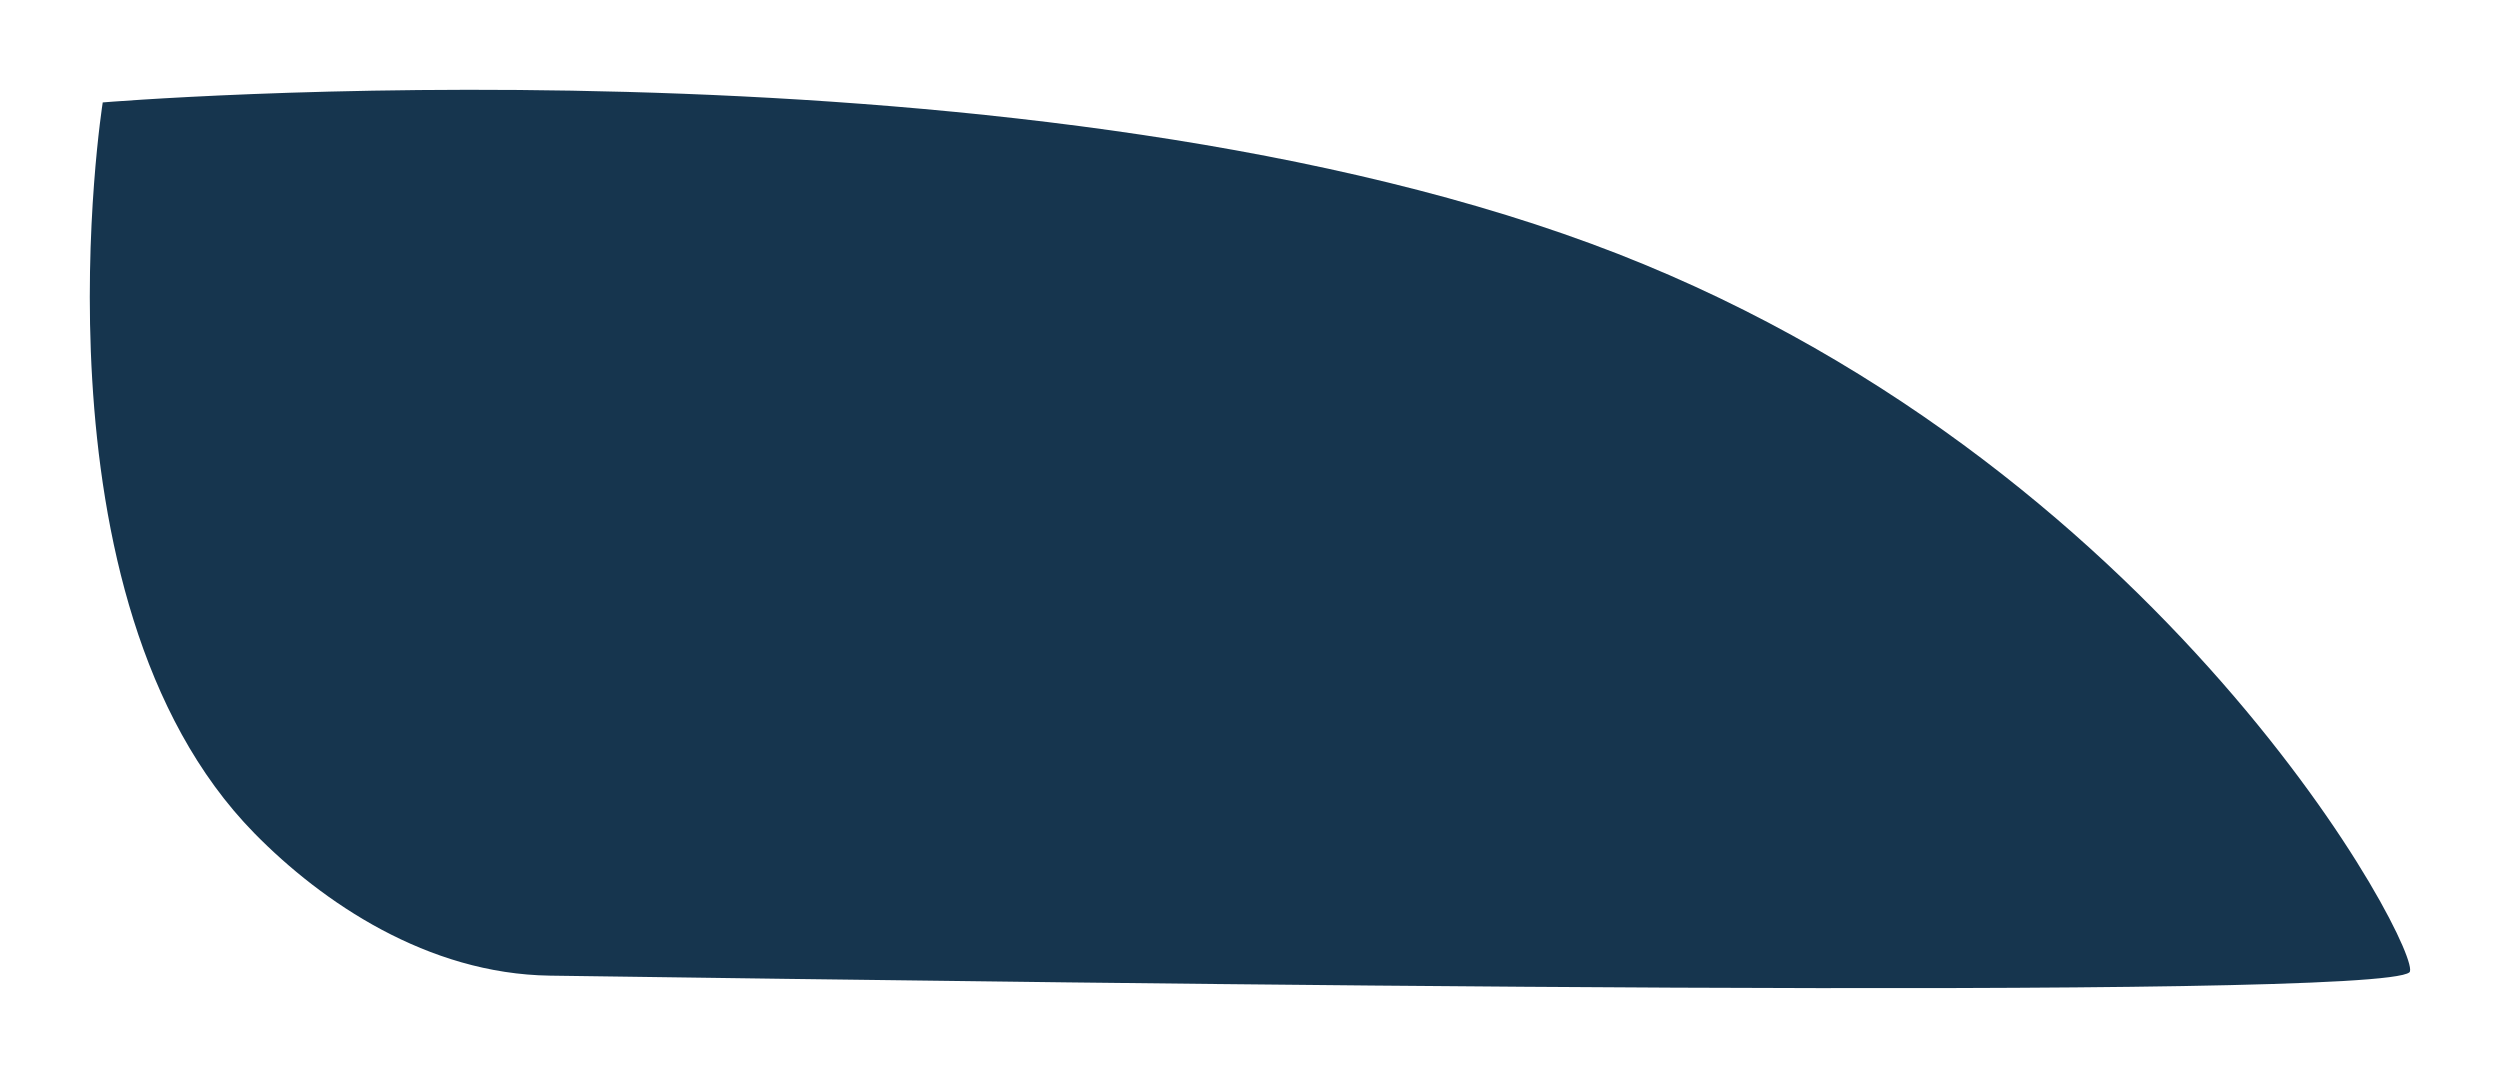 <svg xmlns="http://www.w3.org/2000/svg" xmlns:xlink="http://www.w3.org/1999/xlink" width="417.467" height="180.014" viewBox="0 0 417.467 180.014">
  <defs>
    <filter id="Path_2484" x="0" y="0" width="417.467" height="180.014" filterUnits="userSpaceOnUse">
      <feOffset input="SourceAlpha"/>
      <feGaussianBlur stdDeviation="5" result="blur"/>
      <feFlood flood-opacity="0.161"/>
      <feComposite operator="in" in2="blur"/>
      <feComposite in="SourceGraphic"/>
    </filter>
  </defs>
  <g transform="matrix(1, 0, 0, 1, 0, 0)" filter="url(#Path_2484)">
    <path id="Path_2484-2" data-name="Path 2484" d="M18698.275-14507.446s150.439-12.551,248.523,23.586c95.826,35.3,139.385,119.289,136.664,121.672-5.506,4.82-218.418,1.832-310.51.557-20.445-.283-38.072-12.275-49.357-23.781C18685.154-14424.606,18698.275-14507.446,18698.275-14507.446Z" transform="translate(-18681.12 14524.55)" fill="#16354e"/>
  </g>
</svg>
